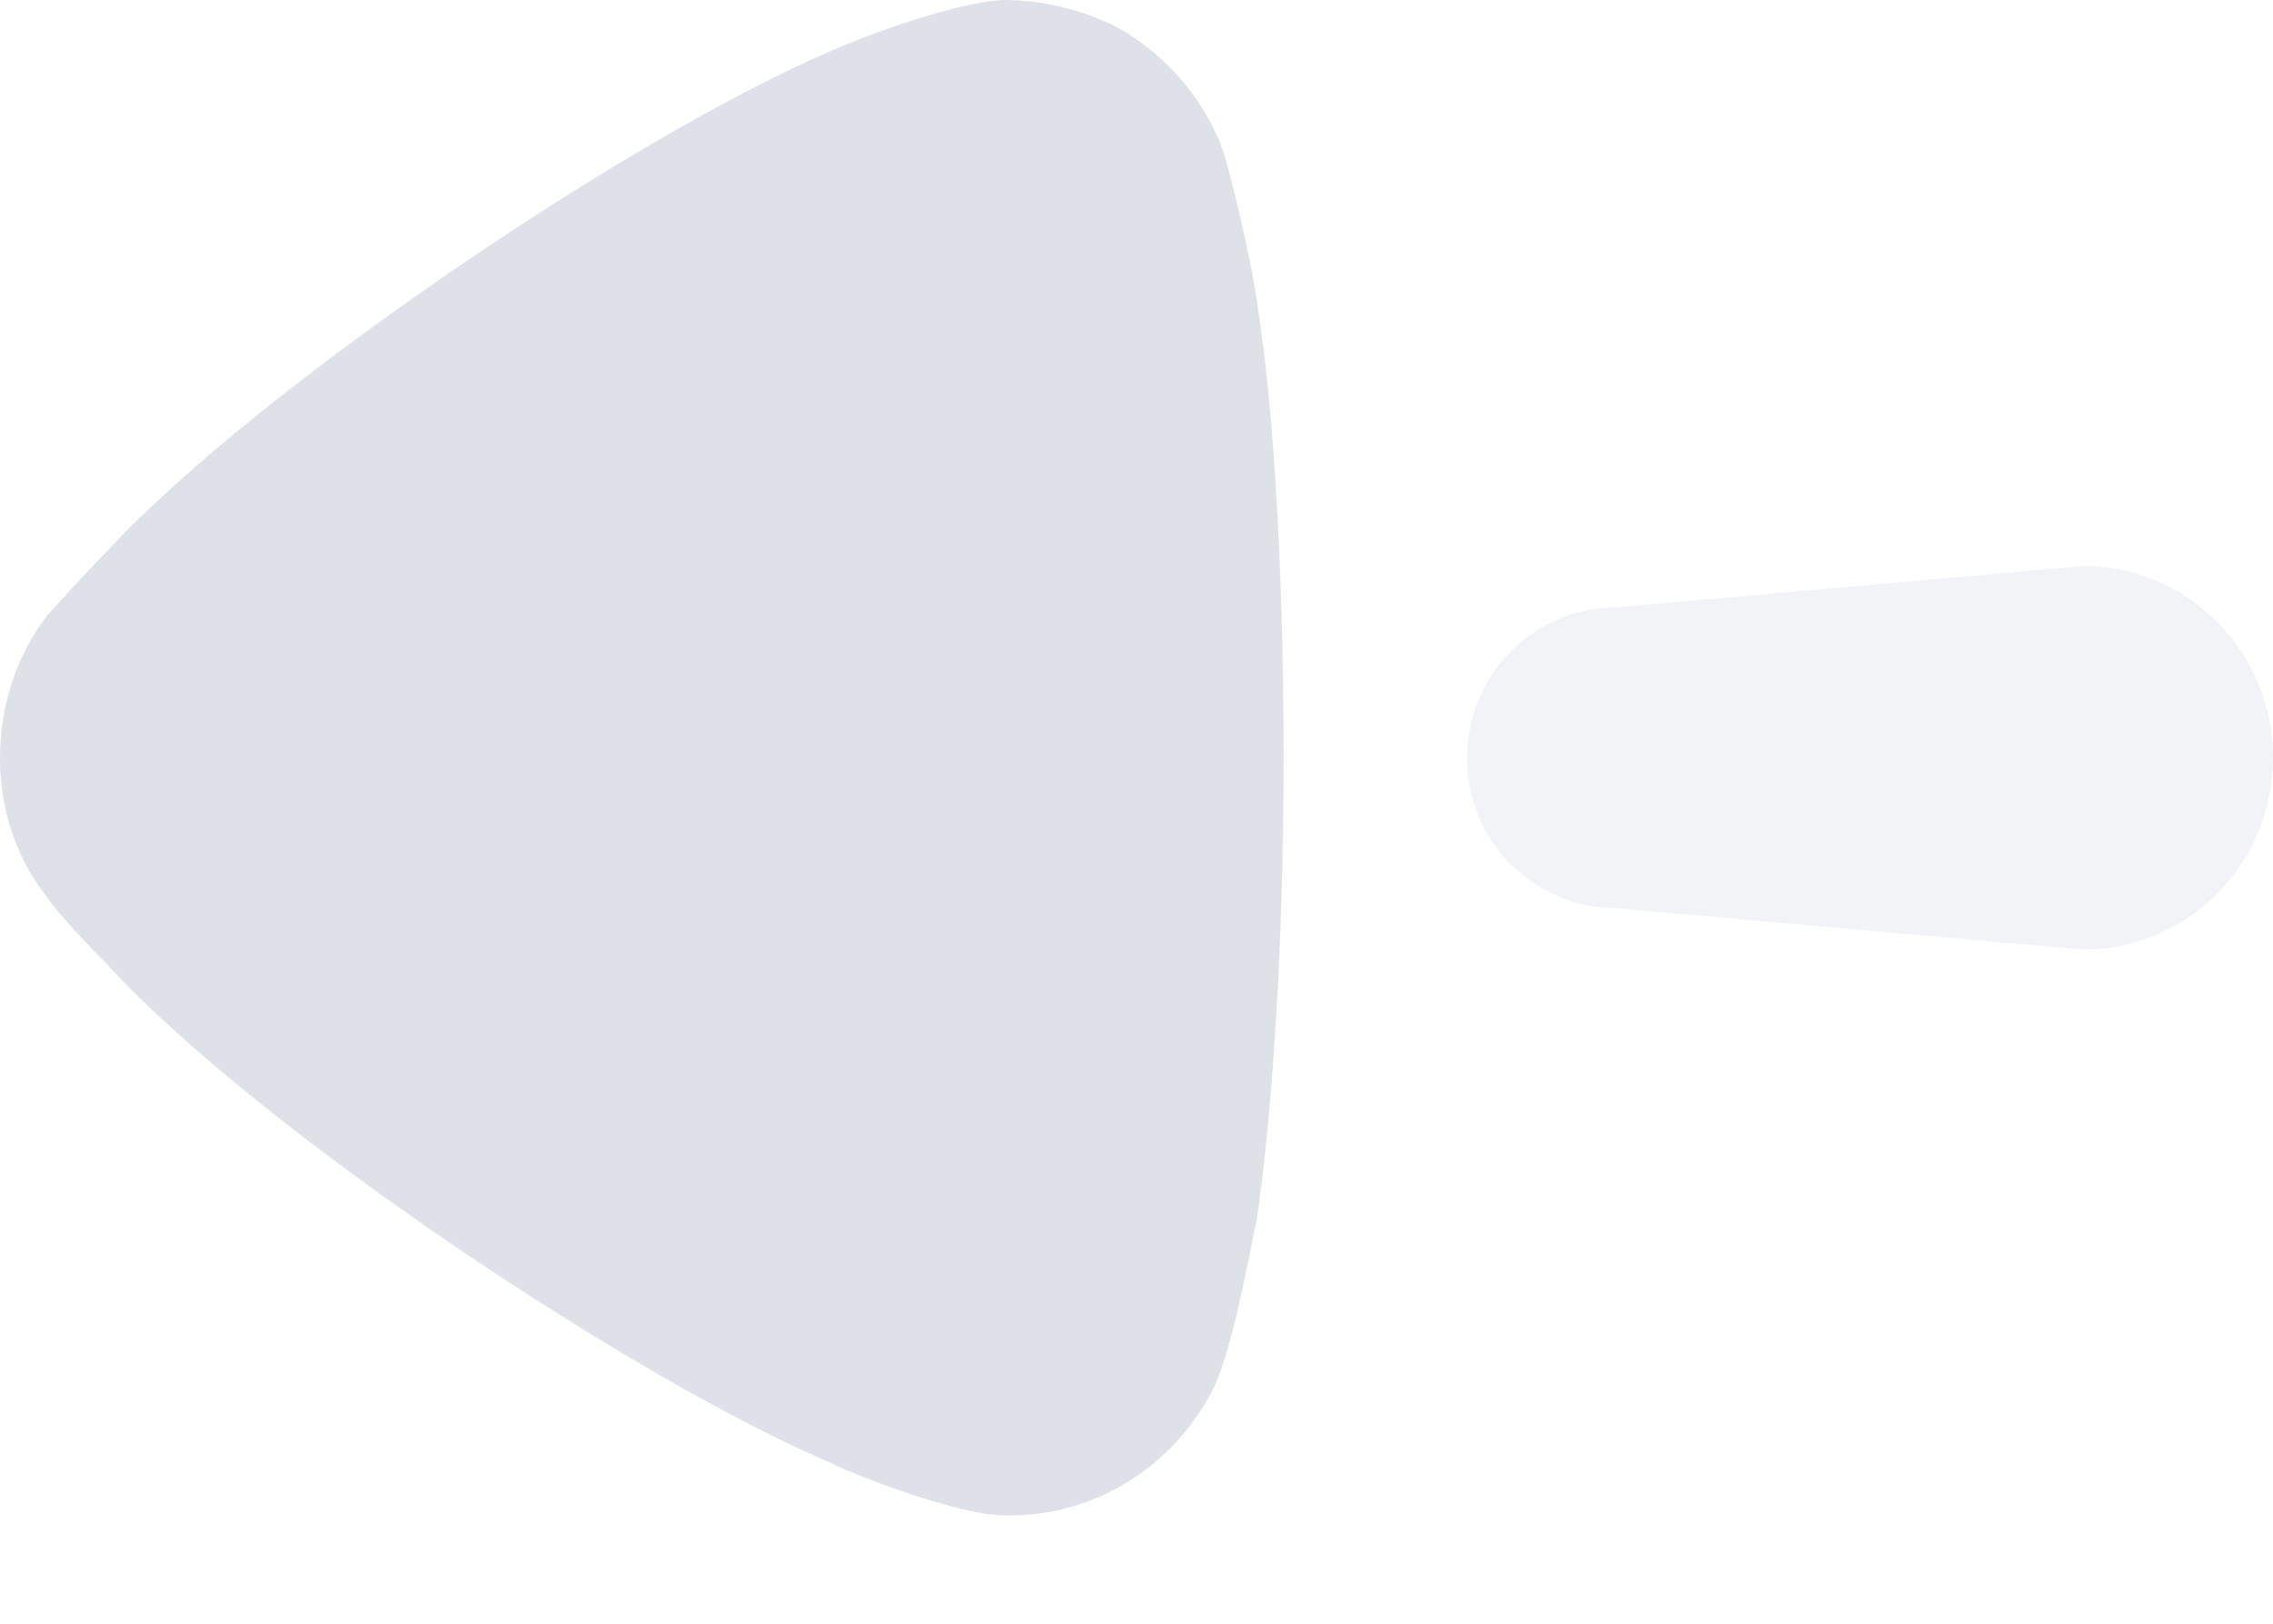 <svg width="14" height="10" viewBox="0 0 14 10" fill="none" xmlns="http://www.w3.org/2000/svg">
<path opacity="0.4" d="M9.954 3.741L12.831 3.486C13.476 3.486 14 4.015 14 4.667C14 5.319 13.476 5.848 12.831 5.848L9.954 5.593C9.447 5.593 9.036 5.179 9.036 4.667C9.036 4.155 9.447 3.741 9.954 3.741Z" fill="#DEE2E8"/>
<path d="M0.292 3.788C0.337 3.742 0.505 3.55 0.663 3.391C1.583 2.393 3.987 0.761 5.245 0.261C5.435 0.182 5.918 0.012 6.177 0C6.424 0 6.66 0.057 6.885 0.17C7.166 0.329 7.39 0.579 7.513 0.874C7.592 1.078 7.716 1.69 7.716 1.701C7.839 2.371 7.906 3.459 7.906 4.662C7.906 5.806 7.839 6.85 7.738 7.53C7.727 7.542 7.603 8.302 7.468 8.562C7.222 9.039 6.739 9.333 6.222 9.333H6.177C5.84 9.322 5.133 9.027 5.133 9.016C3.942 8.517 1.595 6.964 0.652 5.931C0.652 5.931 0.385 5.666 0.27 5.5C0.09 5.262 0 4.967 0 4.673C0 4.344 0.101 4.038 0.292 3.788Z" fill="#DEE2E8"/>
</svg>
